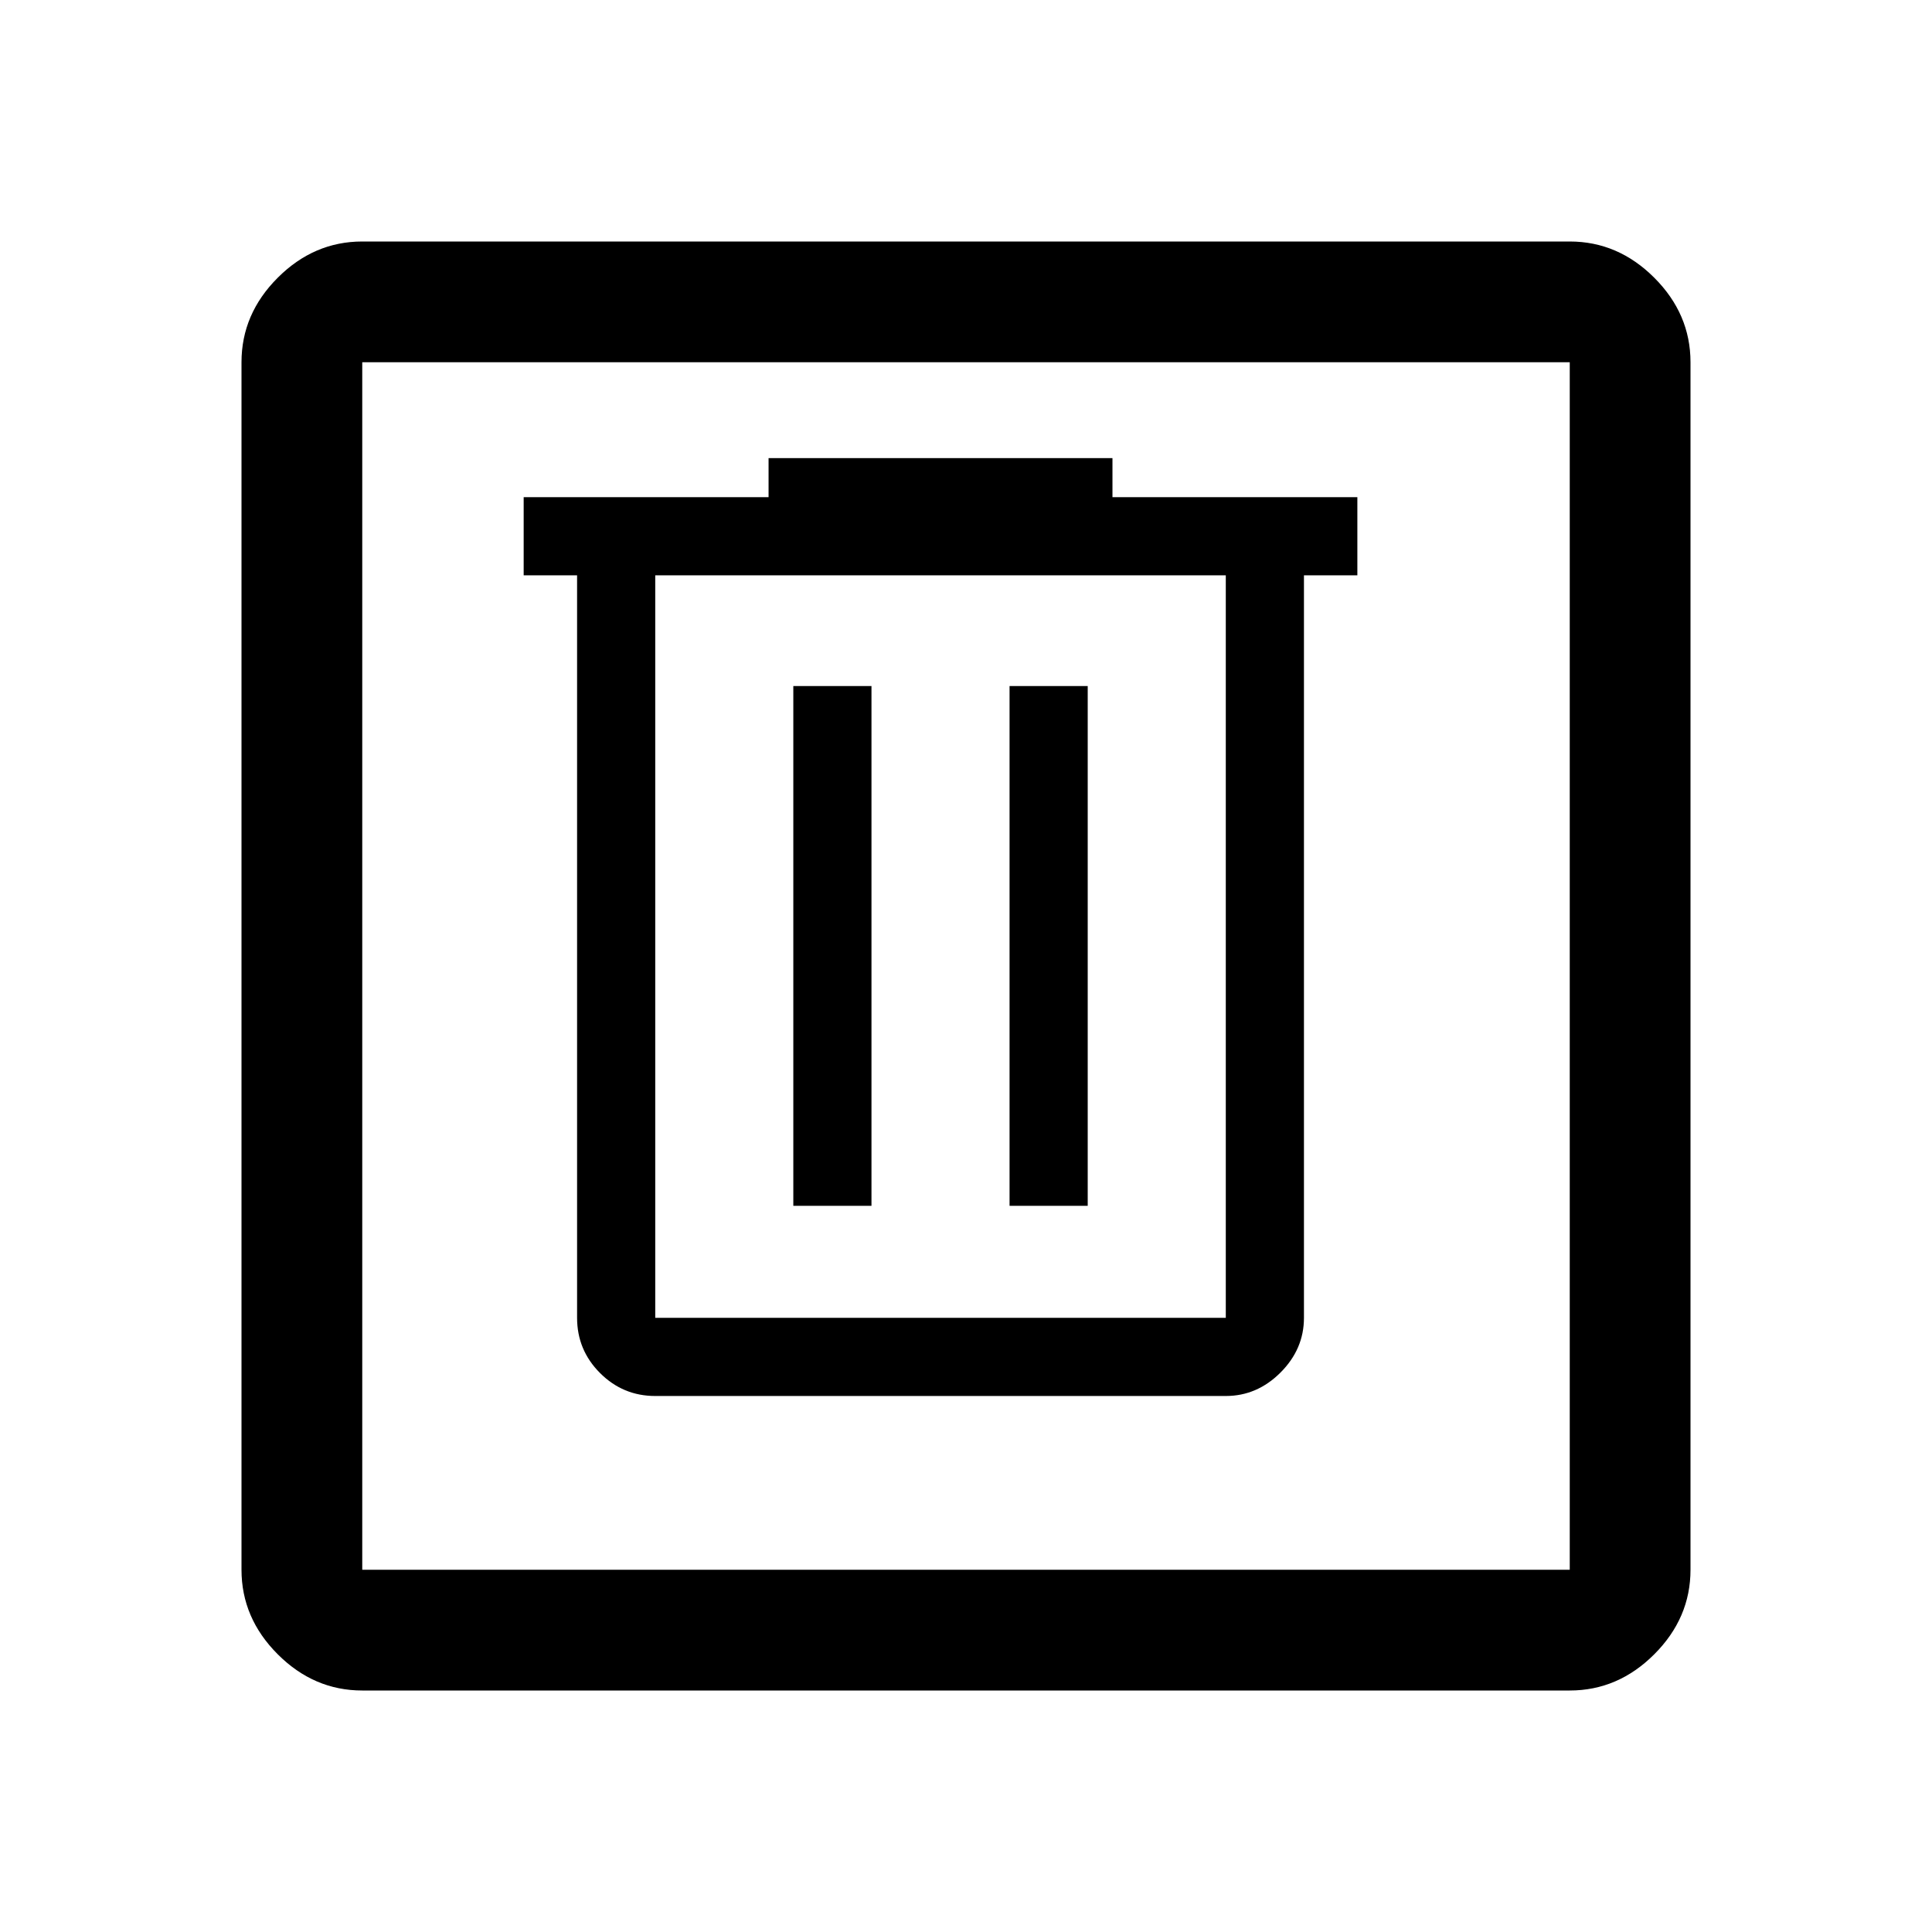 <?xml version="1.0" encoding="UTF-8" standalone="no"?>
<svg
   height="48"
   viewBox="0 -960 960 960"
   width="48"
   version="1.1"
   id="svg4"
   sodipodi:docname="delete_block.svg"
   inkscape:version="1.1.1 (3bf5ae0d25, 2021-09-20)"
   xmlns:inkscape="http://www.inkscape.org/namespaces/inkscape"
   xmlns:sodipodi="http://sodipodi.sourceforge.net/DTD/sodipodi-0.dtd"
   xmlns="http://www.w3.org/2000/svg"
   xmlns:svg="http://www.w3.org/2000/svg">
  <defs
     id="defs8" />
  <sodipodi:namedview
     id="namedview6"
     pagecolor="#ffffff"
     bordercolor="#666666"
     borderopacity="1.0"
     inkscape:pageshadow="2"
     inkscape:pageopacity="0.0"
     inkscape:pagecheckerboard="0"
     showgrid="false"
     inkscape:zoom="16.1875"
     inkscape:cx="24"
     inkscape:cy="23.969112"
     inkscape:window-width="1920"
     inkscape:window-height="975"
     inkscape:window-x="0"
     inkscape:window-y="41"
     inkscape:window-maximized="1"
     inkscape:current-layer="svg4" />
  <path
     d="M180-120q-24 0-42-18t-18-42v-600q0-24 18-42t42-18h600q24 0 42 18t18 42v600q0 24-18 42t-42 18H180Zm0-60h600v-600H180v600Zm0 0v-600 600Z"
     id="path2" />
  <path
     d="m 325.585,-266.339 q -16.02,0 -27.428,-11.408 -11.408,-11.408 -11.408,-27.428 V -674.12 H 260.21 v -38.836 h 121.687 v -19.418 H 552.777 v 19.418 h 121.687 v 38.836 h -26.538 v 368.945 q 0,15.535 -11.651,27.185 -11.651,11.651 -27.185,11.651 z m 283.505,-407.781 h -283.505 v 368.945 h 283.505 z m -214.894,313.279 h 38.836 v -258.261 h -38.836 z m 107.447,0 h 38.836 V -619.102 H 501.643 Z M 325.585,-674.12 v 368.945 z"
     id="path878"
     style="stroke-width:0.647" />
</svg>

